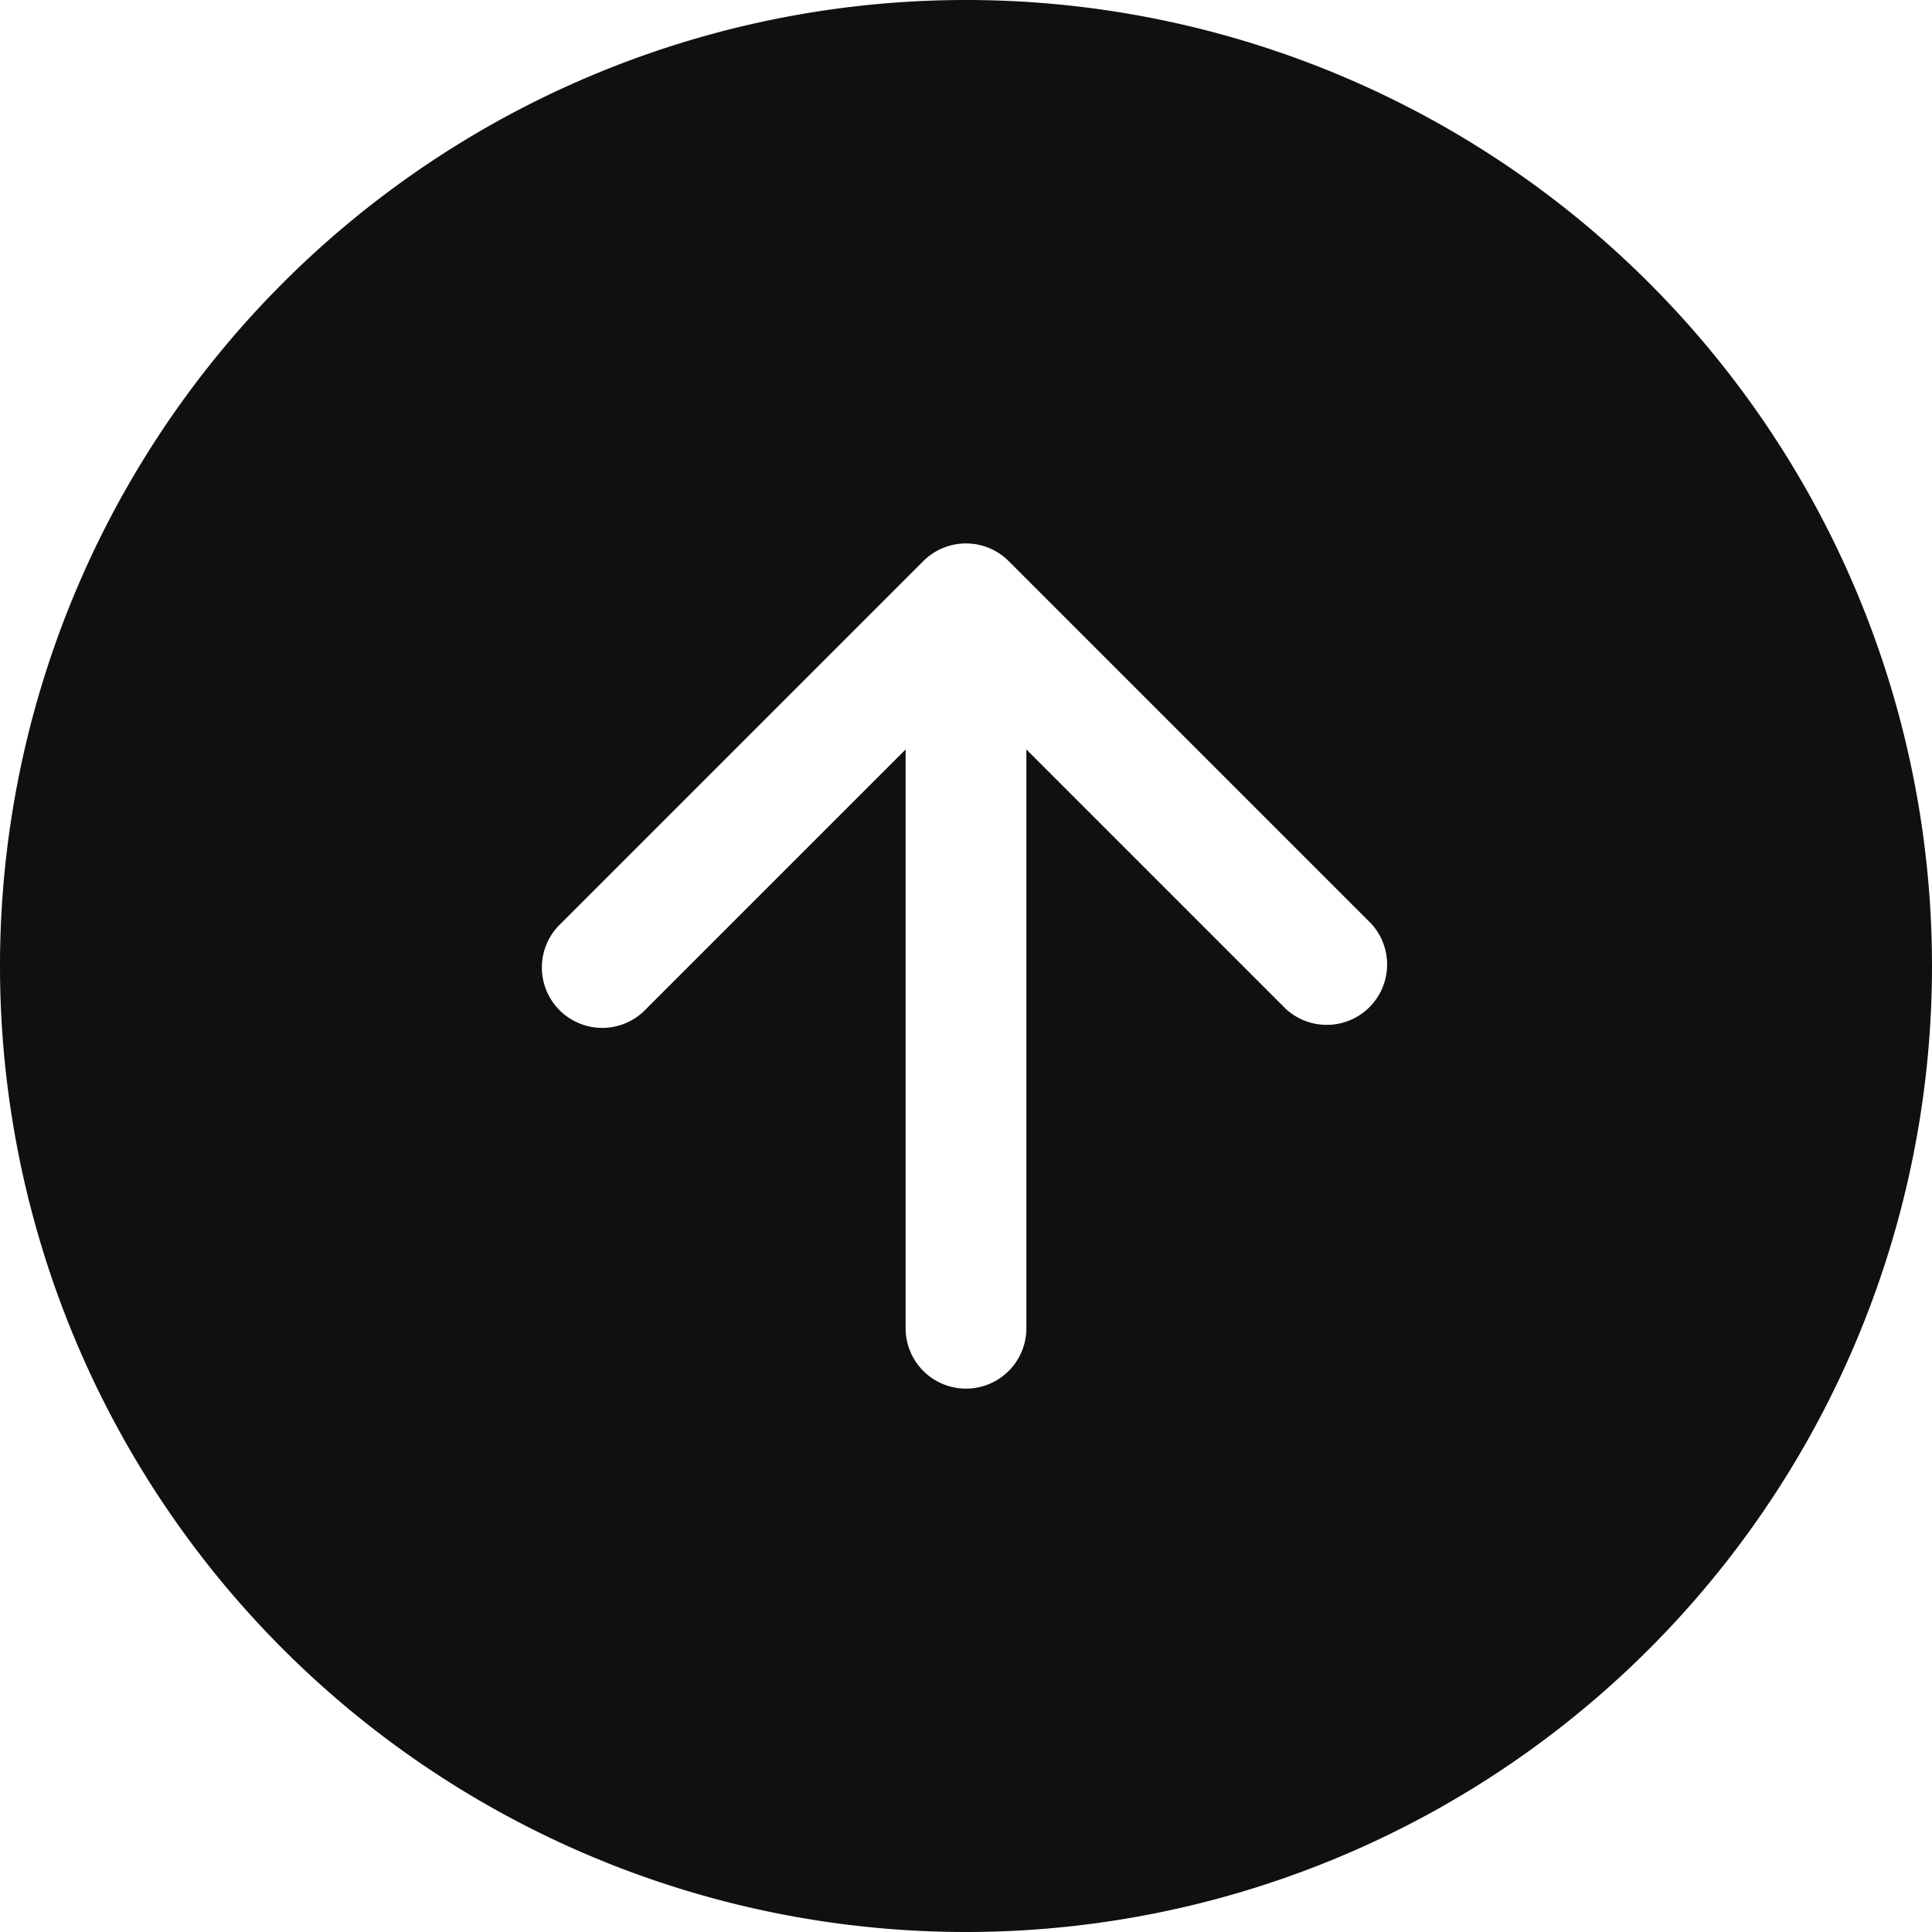 <svg xmlns="http://www.w3.org/2000/svg" fill="none" viewBox="0 0 12 12"><path fill="#0E1011" fill-rule="evenodd" d="M12 6A6 6 0 1 1 0 6a6 6 0 0 1 12 0Zm-4.015.265a.375.375 0 0 0 .53-.53l-2.25-2.25a.375.375 0 0 0-.53 0l-2.25 2.25a.375.375 0 1 0 .53.53l1.61-1.61V8.25a.375.375 0 1 0 .75 0V4.655l1.61 1.61Z" clip-rule="evenodd"/></svg>